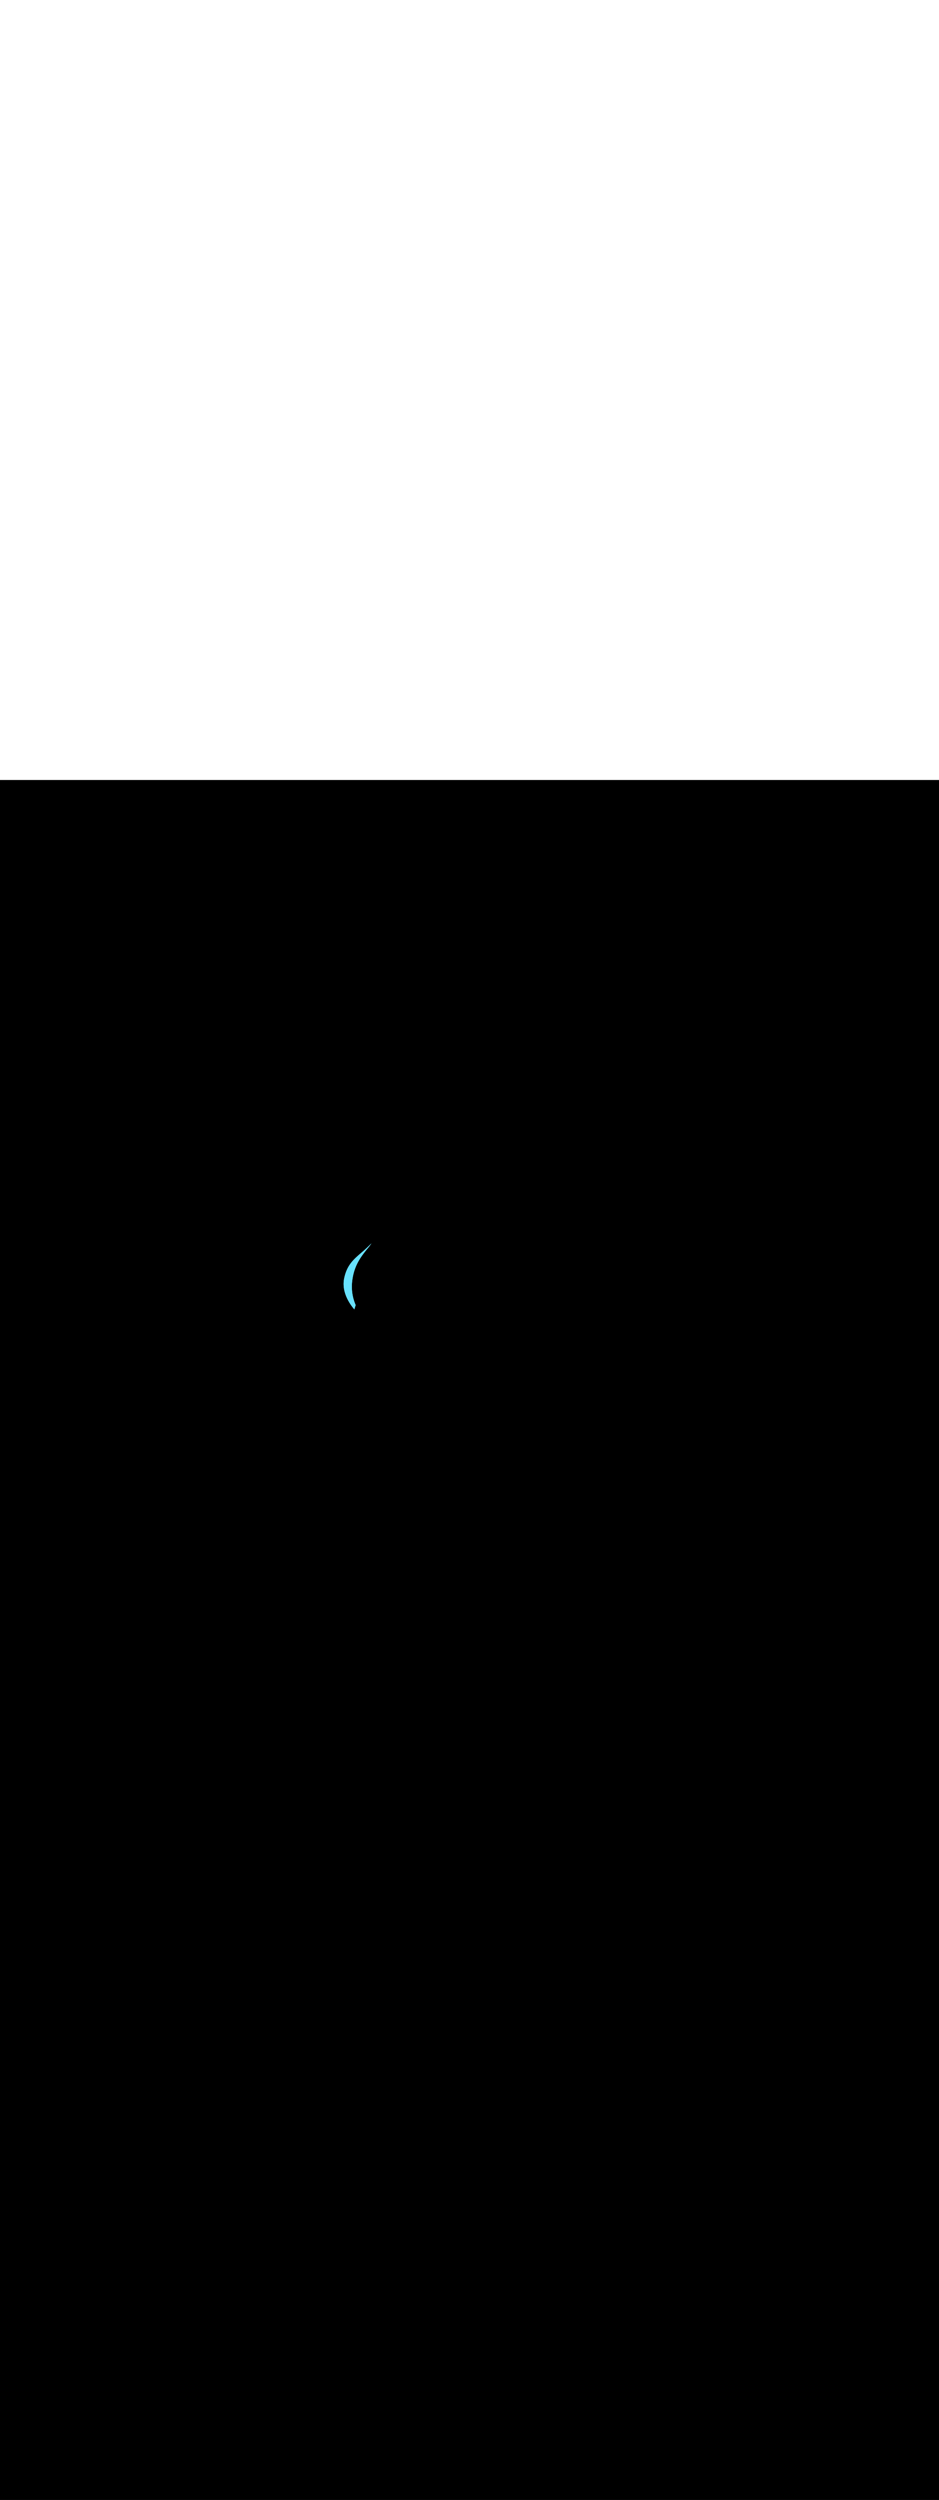 <ns0:svg xmlns:ns0="http://www.w3.org/2000/svg" version="1.1" id="Layer_1" x="0px" y="0px" viewBox="0 0 500 500" style="width: 188px;" xml:space="preserve" data-imageid="moscow-46" imageName="Moscow" class="illustrations_image"><ns0:rect x="0" y="0" width="100%" height="100%" fill="black" /><ns0:g id="highlighted-segment"><ns0:style type="text/css" style="" /><ns0:style type="text/css" style="">
	.st0_moscow-46{fill:#FFFFFF;}
	.st1_moscow-46{fill:#231F20;}
	.st2_moscow-46{fill:#68E1FD;}
	.st3_moscow-46{fill:#D1D3D4;}
</ns0:style><ns0:path class="st2_moscow-46 targetColor" d="M 183.58 263.762 L 183.529 263.962 L 183.478 264.165 L 183.429 264.371 L 183.381 264.579 L 183.335 264.789 L 183.289 265.003 L 183.241 265.236 L 183.197 265.467 L 183.158 265.697 L 183.122 265.926 L 183.09 266.155 L 183.062 266.383 L 183.037 266.611 L 183.016 266.837 L 182.999 267.064 L 182.986 267.289 L 182.976 267.514 L 182.969 267.738 L 182.966 267.962 L 182.966 268.184 L 182.969 268.406 L 182.976 268.627 L 182.986 268.847 L 182.999 269.067 L 183.015 269.286 L 183.034 269.503 L 183.056 269.72 L 183.081 269.936 L 183.109 270.152 L 183.139 270.366 L 183.173 270.579 L 183.209 270.791 L 183.247 271.003 L 183.289 271.213 L 183.332 271.423 L 183.378 271.631 L 183.427 271.838 L 183.478 272.044 L 183.531 272.249 L 183.587 272.453 L 183.645 272.656 L 183.704 272.858 L 183.766 273.058 L 183.83 273.257 L 183.896 273.455 L 183.964 273.652 L 184.034 273.847 L 184.105 274.042 L 184.178 274.234 L 184.253 274.426 L 184.329 274.616 L 184.408 274.805 L 184.487 274.992 L 184.568 275.178 L 184.65 275.363 L 184.734 275.546 L 184.819 275.727 L 184.905 275.907 L 184.993 276.086 L 185.081 276.263 L 185.171 276.438 L 185.262 276.612 L 185.353 276.784 L 185.445 276.955 L 185.539 277.123 L 185.633 277.291 L 185.727 277.456 L 185.822 277.62 L 185.918 277.782 L 186.015 277.942 L 186.112 278.1 L 186.209 278.257 L 186.307 278.412 L 186.405 278.564 L 186.503 278.715 L 186.601 278.864 L 186.7 279.012 L 186.798 279.157 L 186.897 279.3 L 186.995 279.441 L 187.093 279.58 L 187.192 279.718 L 187.29 279.853 L 187.387 279.986 L 187.485 280.117 L 187.582 280.245 L 187.678 280.372 L 187.774 280.496 L 187.869 280.619 L 187.964 280.739 L 188.058 280.857 L 188.151 280.972 L 188.244 281.086 L 188.335 281.197 L 188.426 281.305 L 188.515 281.412 L 188.604 281.516 L 188.681 281.605 L 189.383 279.3 L 189.362 279.251 L 189.361 279.248 L 189.296 279.095 L 189.294 279.092 L 189.23 278.938 L 189.229 278.935 L 189.166 278.782 L 189.165 278.779 L 189.103 278.624 L 189.102 278.621 L 189.041 278.467 L 189.04 278.464 L 188.98 278.309 L 188.979 278.306 L 188.92 278.151 L 188.919 278.148 L 188.862 277.992 L 188.86 277.989 L 188.804 277.833 L 188.803 277.83 L 188.747 277.674 L 188.746 277.671 L 188.692 277.514 L 188.691 277.511 L 188.638 277.355 L 188.637 277.351 L 188.585 277.194 L 188.584 277.191 L 188.533 277.034 L 188.531 277.031 L 188.482 276.873 L 188.481 276.87 L 188.432 276.712 L 188.431 276.708 L 188.383 276.55 L 188.382 276.547 L 188.335 276.389 L 188.334 276.385 L 188.289 276.226 L 188.288 276.223 L 188.243 276.064 L 188.243 276.061 L 188.199 275.902 L 188.198 275.898 L 188.156 275.739 L 188.155 275.735 L 188.114 275.575 L 188.113 275.572 L 188.073 275.412 L 188.072 275.409 L 188.033 275.248 L 188.032 275.245 L 187.995 275.084 L 187.994 275.081 L 187.957 274.92 L 187.956 274.917 L 187.921 274.756 L 187.92 274.752 L 187.885 274.591 L 187.885 274.588 L 187.851 274.426 L 187.85 274.423 L 187.818 274.261 L 187.817 274.258 L 187.786 274.096 L 187.786 274.092 L 187.755 273.93 L 187.755 273.927 L 187.726 273.764 L 187.725 273.761 L 187.697 273.598 L 187.697 273.595 L 187.67 273.432 L 187.669 273.429 L 187.644 273.266 L 187.643 273.263 L 187.619 273.099 L 187.618 273.096 L 187.595 272.933 L 187.594 272.929 L 187.572 272.766 L 187.571 272.762 L 187.55 272.599 L 187.55 272.595 L 187.53 272.431 L 187.529 272.428 L 187.51 272.264 L 187.51 272.26 L 187.492 272.096 L 187.492 272.093 L 187.475 271.928 L 187.475 271.925 L 187.459 271.76 L 187.459 271.757 L 187.444 271.592 L 187.444 271.589 L 187.431 271.424 L 187.43 271.421 L 187.418 271.256 L 187.418 271.252 L 187.407 271.087 L 187.407 271.084 L 187.397 270.919 L 187.396 270.915 L 187.388 270.75 L 187.388 270.746 L 187.38 270.581 L 187.38 270.578 L 187.373 270.412 L 187.373 270.409 L 187.368 270.243 L 187.368 270.24 L 187.363 270.074 L 187.363 270.07 L 187.36 269.905 L 187.36 269.901 L 187.358 269.735 L 187.358 269.732 L 187.357 269.566 L 187.357 269.562 L 187.357 269.396 L 187.357 269.393 L 187.359 269.227 L 187.359 269.223 L 187.362 269.057 L 187.362 269.054 L 187.365 268.887 L 187.365 268.884 L 187.37 268.718 L 187.37 268.714 L 187.376 268.548 L 187.377 268.544 L 187.384 268.378 L 187.384 268.374 L 187.392 268.208 L 187.392 268.204 L 187.402 268.038 L 187.402 268.034 L 187.413 267.868 L 187.413 267.864 L 187.425 267.698 L 187.425 267.694 L 187.438 267.528 L 187.438 267.524 L 187.452 267.358 L 187.453 267.354 L 187.468 267.188 L 187.468 267.184 L 187.485 267.018 L 187.485 267.014 L 187.503 266.847 L 187.503 266.848 L 187.503 266.845 L 187.531 266.591 L 187.532 266.588 L 187.561 266.337 L 187.562 266.333 L 187.593 266.084 L 187.594 266.08 L 187.627 265.834 L 187.628 265.83 L 187.662 265.585 L 187.663 265.582 L 187.699 265.34 L 187.7 265.336 L 187.738 265.096 L 187.739 265.092 L 187.778 264.854 L 187.779 264.85 L 187.82 264.615 L 187.821 264.611 L 187.863 264.378 L 187.864 264.374 L 187.908 264.143 L 187.909 264.139 L 187.954 263.91 L 187.955 263.906 L 188.002 263.679 L 188.003 263.675 L 188.052 263.45 L 188.053 263.446 L 188.103 263.223 L 188.103 263.219 L 188.155 262.998 L 188.156 262.994 L 188.209 262.775 L 188.21 262.772 L 188.264 262.555 L 188.265 262.551 L 188.32 262.336 L 188.321 262.332 L 188.378 262.119 L 188.379 262.115 L 188.437 261.904 L 188.438 261.9 L 188.498 261.691 L 188.499 261.687 L 188.559 261.48 L 188.561 261.476 L 188.622 261.271 L 188.624 261.267 L 188.687 261.064 L 188.688 261.06 L 188.752 260.858 L 188.754 260.854 L 188.819 260.655 L 188.82 260.651 L 188.887 260.453 L 188.888 260.449 L 188.956 260.253 L 188.957 260.249 L 189.026 260.054 L 189.028 260.051 L 189.098 259.858 L 189.099 259.854 L 189.17 259.663 L 189.172 259.659 L 189.244 259.47 L 189.245 259.466 L 189.319 259.279 L 189.32 259.275 L 189.394 259.089 L 189.396 259.085 L 189.471 258.901 L 189.472 258.897 L 189.549 258.715 L 189.55 258.711 L 189.627 258.53 L 189.629 258.526 L 189.707 258.347 L 189.708 258.343 L 189.788 258.165 L 189.789 258.162 L 189.869 257.985 L 189.871 257.982 L 189.951 257.807 L 189.953 257.804 L 190.035 257.63 L 190.036 257.627 L 190.119 257.455 L 190.12 257.451 L 190.204 257.281 L 190.205 257.278 L 190.289 257.108 L 190.291 257.105 L 190.376 256.938 L 190.377 256.934 L 190.463 256.768 L 190.465 256.765 L 190.551 256.6 L 190.553 256.597 L 190.64 256.433 L 190.641 256.43 L 190.729 256.268 L 190.731 256.265 L 190.819 256.104 L 190.821 256.101 L 190.91 255.942 L 190.912 255.939 L 191.001 255.78 L 191.003 255.778 L 191.093 255.621 L 191.095 255.618 L 191.186 255.462 L 191.187 255.459 L 191.279 255.305 L 191.281 255.302 L 191.373 255.148 L 191.374 255.146 L 191.467 254.994 L 191.468 254.991 L 191.561 254.84 L 191.563 254.838 L 191.657 254.687 L 191.658 254.685 L 191.752 254.536 L 191.754 254.534 L 191.848 254.386 L 191.85 254.384 L 191.945 254.237 L 191.946 254.235 L 192.041 254.089 L 192.043 254.087 L 192.139 253.942 L 192.14 253.94 L 192.236 253.797 L 192.238 253.795 L 192.334 253.652 L 192.335 253.65 L 192.432 253.509 L 192.434 253.507 L 192.531 253.366 L 192.532 253.364 L 192.629 253.224 L 192.631 253.223 L 192.728 253.084 L 192.73 253.082 L 192.827 252.944 L 192.829 252.942 L 192.927 252.805 L 192.928 252.804 L 193.026 252.668 L 193.027 252.666 L 193.126 252.531 L 193.127 252.529 L 193.226 252.395 L 193.227 252.393 L 193.326 252.26 L 193.327 252.258 L 193.426 252.125 L 193.427 252.124 L 193.526 251.992 L 193.527 251.991 L 193.626 251.859 L 193.627 251.858 L 193.726 251.728 L 193.727 251.726 L 193.826 251.596 L 193.827 251.595 L 193.926 251.466 L 193.927 251.465 L 194.026 251.337 L 194.027 251.336 L 194.126 251.208 L 194.127 251.207 L 194.226 251.079 L 194.226 251.079 L 194.326 250.952 L 194.326 250.951 L 194.425 250.825 L 194.426 250.824 L 194.525 250.699 L 194.525 250.698 L 194.624 250.573 L 194.624 250.573 L 194.723 250.448 L 194.723 250.448 L 194.822 250.324 L 194.822 250.323 L 194.921 250.2 L 195.019 250.076 L 195.117 249.953 L 195.215 249.831 L 195.312 249.709 L 195.41 249.588 L 195.416 249.58 L 195.446 249.544 L 195.476 249.507 L 195.506 249.471 L 195.536 249.435 L 195.566 249.399 L 195.596 249.363 L 195.626 249.327 L 195.656 249.292 L 195.685 249.256 L 195.715 249.22 L 195.744 249.185 L 195.774 249.149 L 195.803 249.114 L 195.832 249.078 L 195.861 249.043 L 195.89 249.007 L 195.919 248.972 L 195.948 248.937 L 195.977 248.902 L 196.006 248.867 L 196.035 248.832 L 196.063 248.797 L 196.092 248.762 L 196.12 248.727 L 196.149 248.692 L 196.177 248.657 L 196.205 248.622 L 196.233 248.587 L 196.261 248.553 L 196.289 248.518 L 196.317 248.483 L 196.345 248.449 L 196.372 248.414 L 196.4 248.379 L 196.427 248.345 L 196.455 248.31 L 196.482 248.276 L 196.509 248.242 L 196.536 248.207 L 196.563 248.173 L 196.59 248.138 L 196.617 248.104 L 196.643 248.07 L 196.67 248.035 L 196.697 248.001 L 196.723 247.967 L 196.749 247.933 L 196.775 247.899 L 196.802 247.864 L 196.828 247.83 L 196.853 247.796 L 196.879 247.762 L 196.905 247.728 L 196.931 247.694 L 196.956 247.659 L 196.981 247.625 L 197.007 247.591 L 197.032 247.557 L 197.057 247.523 L 197.082 247.489 L 197.107 247.455 L 197.132 247.421 L 197.156 247.387 L 197.181 247.352 L 197.205 247.318 L 197.23 247.284 L 197.254 247.25 L 197.278 247.216 L 197.302 247.182 L 197.326 247.148 L 197.35 247.114 L 197.373 247.079 L 197.397 247.045 L 197.42 247.011 L 197.444 246.977 L 197.467 246.943 L 197.49 246.908 L 197.513 246.874 L 197.536 246.84 L 197.559 246.805 L 197.581 246.771 L 197.604 246.737 L 197.626 246.702 L 197.648 246.668 L 197.671 246.634 L 197.693 246.599 L 197.714 246.565 L 197.736 246.53 L 197.758 246.496 L 197.78 246.461 L 197.782 246.456 L 197.728 246.512 L 197.728 246.512 L 197.669 246.572 L 197.669 246.572 L 197.61 246.632 L 197.61 246.632 L 197.551 246.692 L 197.55 246.692 L 197.492 246.752 L 197.491 246.752 L 197.433 246.811 L 197.432 246.812 L 197.373 246.871 L 197.373 246.871 L 197.314 246.93 L 197.314 246.931 L 197.255 246.99 L 197.254 246.99 L 197.195 247.049 L 197.195 247.05 L 197.136 247.109 L 197.135 247.109 L 197.076 247.168 L 197.076 247.169 L 197.016 247.228 L 197.016 247.228 L 196.957 247.287 L 196.956 247.287 L 196.897 247.346 L 196.897 247.346 L 196.837 247.405 L 196.837 247.405 L 196.777 247.464 L 196.777 247.464 L 196.717 247.523 L 196.717 247.523 L 196.657 247.582 L 196.657 247.582 L 196.597 247.641 L 196.597 247.641 L 196.537 247.7 L 196.537 247.7 L 196.477 247.758 L 196.477 247.759 L 196.417 247.817 L 196.416 247.817 L 196.356 247.876 L 196.356 247.876 L 196.296 247.934 L 196.296 247.935 L 196.236 247.993 L 196.235 247.993 L 196.175 248.051 L 196.175 248.051 L 196.115 248.109 L 196.114 248.11 L 196.054 248.168 L 196.054 248.168 L 195.993 248.226 L 195.993 248.226 L 195.933 248.284 L 195.932 248.285 L 195.872 248.342 L 195.871 248.343 L 195.811 248.4 L 195.811 248.401 L 195.75 248.458 L 195.75 248.459 L 195.689 248.516 L 195.689 248.517 L 195.628 248.574 L 195.628 248.575 L 195.567 248.632 L 195.567 248.632 L 195.506 248.69 L 195.505 248.69 L 195.445 248.747 L 195.444 248.748 L 195.383 248.805 L 195.383 248.805 L 195.322 248.863 L 195.322 248.863 L 195.26 248.92 L 195.26 248.92 L 195.199 248.978 L 195.199 248.978 L 195.137 249.035 L 195.137 249.035 L 195.076 249.092 L 195.075 249.093 L 195.014 249.149 L 195.014 249.15 L 194.952 249.207 L 194.952 249.207 L 194.891 249.264 L 194.89 249.264 L 194.829 249.321 L 194.828 249.321 L 194.767 249.378 L 194.767 249.378 L 194.705 249.435 L 194.705 249.435 L 194.643 249.492 L 194.643 249.492 L 194.581 249.549 L 194.58 249.549 L 194.519 249.605 L 194.518 249.606 L 194.457 249.662 L 194.456 249.662 L 194.394 249.719 L 194.394 249.719 L 194.332 249.775 L 194.332 249.776 L 194.27 249.832 L 194.269 249.832 L 194.207 249.888 L 194.207 249.889 L 194.145 249.945 L 194.144 249.945 L 194.082 250.001 L 194.082 250.001 L 194.019 250.057 L 194.019 250.058 L 193.957 250.113 L 193.956 250.114 L 193.894 250.17 L 193.893 250.17 L 193.831 250.226 L 193.831 250.226 L 193.768 250.282 L 193.768 250.282 L 193.705 250.338 L 193.705 250.338 L 193.642 250.393 L 193.642 250.394 L 193.579 250.449 L 193.579 250.45 L 193.516 250.505 L 193.516 250.505 L 193.453 250.561 L 193.452 250.561 L 193.389 250.616 L 193.389 250.617 L 193.326 250.672 L 193.326 250.672 L 193.263 250.728 L 193.262 250.728 L 193.199 250.783 L 193.199 250.783 L 193.136 250.838 L 193.135 250.839 L 193.072 250.894 L 193.072 250.894 L 193.009 250.949 L 193.008 250.949 L 192.945 251.004 L 192.945 251.005 L 192.881 251.059 L 192.881 251.06 L 192.817 251.115 L 192.817 251.115 L 192.754 251.17 L 192.753 251.17 L 192.69 251.225 L 192.689 251.225 L 192.626 251.279 L 192.496 251.391 L 192.366 251.503 L 192.237 251.614 L 192.108 251.725 L 191.98 251.835 L 191.852 251.946 L 191.725 252.056 L 191.598 252.166 L 191.471 252.275 L 191.345 252.385 L 191.22 252.494 L 191.095 252.603 L 190.971 252.712 L 190.848 252.822 L 190.724 252.931 L 190.602 253.04 L 190.48 253.149 L 190.359 253.258 L 190.238 253.367 L 190.118 253.477 L 189.999 253.586 L 189.88 253.696 L 189.762 253.806 L 189.644 253.916 L 189.527 254.027 L 189.411 254.137 L 189.296 254.248 L 189.181 254.36 L 189.067 254.472 L 188.953 254.584 L 188.841 254.696 L 188.729 254.809 L 188.617 254.923 L 188.507 255.037 L 188.397 255.152 L 188.288 255.267 L 188.18 255.383 L 188.073 255.499 L 187.966 255.616 L 187.86 255.734 L 187.755 255.852 L 187.651 255.972 L 187.548 256.092 L 187.445 256.213 L 187.343 256.334 L 187.242 256.457 L 187.142 256.58 L 187.043 256.705 L 186.945 256.83 L 186.847 256.956 L 186.751 257.084 L 186.655 257.212 L 186.56 257.341 L 186.466 257.472 L 186.373 257.604 L 186.281 257.737 L 186.189 257.871 L 186.099 258.006 L 186.01 258.143 L 185.921 258.28 L 185.834 258.42 L 185.747 258.56 L 185.662 258.702 L 185.577 258.845 L 185.493 258.99 L 185.411 259.137 L 185.329 259.284 L 185.248 259.434 L 185.168 259.585 L 185.09 259.737 L 185.012 259.891 L 184.935 260.047 L 184.86 260.205 L 184.785 260.364 L 184.712 260.525 L 184.639 260.688 L 184.568 260.852 L 184.498 261.019 L 184.429 261.187 L 184.361 261.358 L 184.294 261.53 L 184.228 261.704 L 184.163 261.881 L 184.1 262.059 L 184.037 262.239 L 183.976 262.422 L 183.916 262.607 L 183.857 262.794 L 183.799 262.983 L 183.743 263.174 L 183.687 263.368 L 183.633 263.564 L 183.58 263.762 Z" style="fill: rgb(104, 225, 253)" id="element_338" /><ns0:path class="st2_moscow-46 targetColor" d="M 183.58 263.762 L 183.529 263.962 L 183.478 264.165 L 183.429 264.371 L 183.381 264.579 L 183.335 264.789 L 183.289 265.003 L 183.241 265.236 L 183.197 265.467 L 183.158 265.697 L 183.122 265.926 L 183.09 266.155 L 183.062 266.383 L 183.037 266.611 L 183.016 266.837 L 182.999 267.064 L 182.986 267.289 L 182.976 267.514 L 182.969 267.738 L 182.966 267.962 L 182.966 268.184 L 182.969 268.406 L 182.976 268.627 L 182.986 268.847 L 182.999 269.067 L 183.015 269.286 L 183.034 269.503 L 183.056 269.72 L 183.081 269.936 L 183.109 270.152 L 183.139 270.366 L 183.173 270.579 L 183.209 270.791 L 183.247 271.003 L 183.289 271.213 L 183.332 271.423 L 183.378 271.631 L 183.427 271.838 L 183.478 272.044 L 183.531 272.249 L 183.587 272.453 L 183.645 272.656 L 183.704 272.858 L 183.766 273.058 L 183.83 273.257 L 183.896 273.455 L 183.964 273.652 L 184.034 273.847 L 184.105 274.042 L 184.178 274.234 L 184.253 274.426 L 184.329 274.616 L 184.408 274.805 L 184.487 274.992 L 184.568 275.178 L 184.65 275.363 L 184.734 275.546 L 184.819 275.727 L 184.905 275.907 L 184.993 276.086 L 185.081 276.263 L 185.171 276.438 L 185.262 276.612 L 185.353 276.784 L 185.445 276.955 L 185.539 277.123 L 185.633 277.291 L 185.727 277.456 L 185.822 277.62 L 185.918 277.782 L 186.015 277.942 L 186.112 278.1 L 186.209 278.257 L 186.307 278.412 L 186.405 278.564 L 186.503 278.715 L 186.601 278.864 L 186.7 279.012 L 186.798 279.157 L 186.897 279.3 L 186.995 279.441 L 187.093 279.58 L 187.192 279.718 L 187.29 279.853 L 187.387 279.986 L 187.485 280.117 L 187.582 280.245 L 187.678 280.372 L 187.774 280.496 L 187.869 280.619 L 187.964 280.739 L 188.058 280.857 L 188.151 280.972 L 188.244 281.086 L 188.335 281.197 L 188.426 281.305 L 188.515 281.412 L 188.604 281.516 L 188.681 281.605 L 189.383 279.3 L 189.362 279.251 L 189.361 279.248 L 189.296 279.095 L 189.294 279.092 L 189.23 278.938 L 189.229 278.935 L 189.166 278.782 L 189.165 278.779 L 189.103 278.624 L 189.102 278.621 L 189.041 278.467 L 189.04 278.464 L 188.98 278.309 L 188.979 278.306 L 188.92 278.151 L 188.919 278.148 L 188.862 277.992 L 188.86 277.989 L 188.804 277.833 L 188.803 277.83 L 188.747 277.674 L 188.746 277.671 L 188.692 277.514 L 188.691 277.511 L 188.638 277.355 L 188.637 277.351 L 188.585 277.194 L 188.584 277.191 L 188.533 277.034 L 188.531 277.031 L 188.482 276.873 L 188.481 276.87 L 188.432 276.712 L 188.431 276.708 L 188.383 276.55 L 188.382 276.547 L 188.335 276.389 L 188.334 276.385 L 188.289 276.226 L 188.288 276.223 L 188.243 276.064 L 188.243 276.061 L 188.199 275.902 L 188.198 275.898 L 188.156 275.739 L 188.155 275.735 L 188.114 275.575 L 188.113 275.572 L 188.073 275.412 L 188.072 275.409 L 188.033 275.248 L 188.032 275.245 L 187.995 275.084 L 187.994 275.081 L 187.957 274.92 L 187.956 274.917 L 187.921 274.756 L 187.92 274.752 L 187.885 274.591 L 187.885 274.588 L 187.851 274.426 L 187.85 274.423 L 187.818 274.261 L 187.817 274.258 L 187.786 274.096 L 187.786 274.092 L 187.755 273.93 L 187.755 273.927 L 187.726 273.764 L 187.725 273.761 L 187.697 273.598 L 187.697 273.595 L 187.67 273.432 L 187.669 273.429 L 187.644 273.266 L 187.643 273.263 L 187.619 273.099 L 187.618 273.096 L 187.595 272.933 L 187.594 272.929 L 187.572 272.766 L 187.571 272.762 L 187.55 272.599 L 187.55 272.595 L 187.53 272.431 L 187.529 272.428 L 187.51 272.264 L 187.51 272.26 L 187.492 272.096 L 187.492 272.093 L 187.475 271.928 L 187.475 271.925 L 187.459 271.76 L 187.459 271.757 L 187.444 271.592 L 187.444 271.589 L 187.431 271.424 L 187.43 271.421 L 187.418 271.256 L 187.418 271.252 L 187.407 271.087 L 187.407 271.084 L 187.397 270.919 L 187.396 270.915 L 187.388 270.75 L 187.388 270.746 L 187.38 270.581 L 187.38 270.578 L 187.373 270.412 L 187.373 270.409 L 187.368 270.243 L 187.368 270.24 L 187.363 270.074 L 187.363 270.07 L 187.36 269.905 L 187.36 269.901 L 187.358 269.735 L 187.358 269.732 L 187.357 269.566 L 187.357 269.562 L 187.357 269.396 L 187.357 269.393 L 187.359 269.227 L 187.359 269.223 L 187.362 269.057 L 187.362 269.054 L 187.365 268.887 L 187.365 268.884 L 187.37 268.718 L 187.37 268.714 L 187.376 268.548 L 187.377 268.544 L 187.384 268.378 L 187.384 268.374 L 187.392 268.208 L 187.392 268.204 L 187.402 268.038 L 187.402 268.034 L 187.413 267.868 L 187.413 267.864 L 187.425 267.698 L 187.425 267.694 L 187.438 267.528 L 187.438 267.524 L 187.452 267.358 L 187.453 267.354 L 187.468 267.188 L 187.468 267.184 L 187.485 267.018 L 187.485 267.014 L 187.503 266.847 L 187.503 266.848 L 187.503 266.845 L 187.531 266.591 L 187.532 266.588 L 187.561 266.337 L 187.562 266.333 L 187.593 266.084 L 187.594 266.08 L 187.627 265.834 L 187.628 265.83 L 187.662 265.585 L 187.663 265.582 L 187.699 265.34 L 187.7 265.336 L 187.738 265.096 L 187.739 265.092 L 187.778 264.854 L 187.779 264.85 L 187.82 264.615 L 187.821 264.611 L 187.863 264.378 L 187.864 264.374 L 187.908 264.143 L 187.909 264.139 L 187.954 263.91 L 187.955 263.906 L 188.002 263.679 L 188.003 263.675 L 188.052 263.45 L 188.053 263.446 L 188.103 263.223 L 188.103 263.219 L 188.155 262.998 L 188.156 262.994 L 188.209 262.775 L 188.21 262.772 L 188.264 262.555 L 188.265 262.551 L 188.32 262.336 L 188.321 262.332 L 188.378 262.119 L 188.379 262.115 L 188.437 261.904 L 188.438 261.9 L 188.498 261.691 L 188.499 261.687 L 188.559 261.48 L 188.561 261.476 L 188.622 261.271 L 188.624 261.267 L 188.687 261.064 L 188.688 261.06 L 188.752 260.858 L 188.754 260.854 L 188.819 260.655 L 188.82 260.651 L 188.887 260.453 L 188.888 260.449 L 188.956 260.253 L 188.957 260.249 L 189.026 260.054 L 189.028 260.051 L 189.098 259.858 L 189.099 259.854 L 189.17 259.663 L 189.172 259.659 L 189.244 259.47 L 189.245 259.466 L 189.319 259.279 L 189.32 259.275 L 189.394 259.089 L 189.396 259.085 L 189.471 258.901 L 189.472 258.897 L 189.549 258.715 L 189.55 258.711 L 189.627 258.53 L 189.629 258.526 L 189.707 258.347 L 189.708 258.343 L 189.788 258.165 L 189.789 258.162 L 189.869 257.985 L 189.871 257.982 L 189.951 257.807 L 189.953 257.804 L 190.035 257.63 L 190.036 257.627 L 190.119 257.455 L 190.12 257.451 L 190.204 257.281 L 190.205 257.278 L 190.289 257.108 L 190.291 257.105 L 190.376 256.938 L 190.377 256.934 L 190.463 256.768 L 190.465 256.765 L 190.551 256.6 L 190.553 256.597 L 190.64 256.433 L 190.641 256.43 L 190.729 256.268 L 190.731 256.265 L 190.819 256.104 L 190.821 256.101 L 190.91 255.942 L 190.912 255.939 L 191.001 255.78 L 191.003 255.778 L 191.093 255.621 L 191.095 255.618 L 191.186 255.462 L 191.187 255.459 L 191.279 255.305 L 191.281 255.302 L 191.373 255.148 L 191.374 255.146 L 191.467 254.994 L 191.468 254.991 L 191.561 254.84 L 191.563 254.838 L 191.657 254.687 L 191.658 254.685 L 191.752 254.536 L 191.754 254.534 L 191.848 254.386 L 191.85 254.384 L 191.945 254.237 L 191.946 254.235 L 192.041 254.089 L 192.043 254.087 L 192.139 253.942 L 192.14 253.94 L 192.236 253.797 L 192.238 253.795 L 192.334 253.652 L 192.335 253.65 L 192.432 253.509 L 192.434 253.507 L 192.531 253.366 L 192.532 253.364 L 192.629 253.224 L 192.631 253.223 L 192.728 253.084 L 192.73 253.082 L 192.827 252.944 L 192.829 252.942 L 192.927 252.805 L 192.928 252.804 L 193.026 252.668 L 193.027 252.666 L 193.126 252.531 L 193.127 252.529 L 193.226 252.395 L 193.227 252.393 L 193.326 252.26 L 193.327 252.258 L 193.426 252.125 L 193.427 252.124 L 193.526 251.992 L 193.527 251.991 L 193.626 251.859 L 193.627 251.858 L 193.726 251.728 L 193.727 251.726 L 193.826 251.596 L 193.827 251.595 L 193.926 251.466 L 193.927 251.465 L 194.026 251.337 L 194.027 251.336 L 194.126 251.208 L 194.127 251.207 L 194.226 251.079 L 194.226 251.079 L 194.326 250.952 L 194.326 250.951 L 194.425 250.825 L 194.426 250.824 L 194.525 250.699 L 194.525 250.698 L 194.624 250.573 L 194.624 250.573 L 194.723 250.448 L 194.723 250.448 L 194.822 250.324 L 194.822 250.323 L 194.921 250.2 L 195.019 250.076 L 195.117 249.953 L 195.215 249.831 L 195.312 249.709 L 195.41 249.588 L 195.416 249.58 L 195.446 249.544 L 195.476 249.507 L 195.506 249.471 L 195.536 249.435 L 195.566 249.399 L 195.596 249.363 L 195.626 249.327 L 195.656 249.292 L 195.685 249.256 L 195.715 249.22 L 195.744 249.185 L 195.774 249.149 L 195.803 249.114 L 195.832 249.078 L 195.861 249.043 L 195.89 249.007 L 195.919 248.972 L 195.948 248.937 L 195.977 248.902 L 196.006 248.867 L 196.035 248.832 L 196.063 248.797 L 196.092 248.762 L 196.12 248.727 L 196.149 248.692 L 196.177 248.657 L 196.205 248.622 L 196.233 248.587 L 196.261 248.553 L 196.289 248.518 L 196.317 248.483 L 196.345 248.449 L 196.372 248.414 L 196.4 248.379 L 196.427 248.345 L 196.455 248.31 L 196.482 248.276 L 196.509 248.242 L 196.536 248.207 L 196.563 248.173 L 196.59 248.138 L 196.617 248.104 L 196.643 248.07 L 196.67 248.035 L 196.697 248.001 L 196.723 247.967 L 196.749 247.933 L 196.775 247.899 L 196.802 247.864 L 196.828 247.83 L 196.853 247.796 L 196.879 247.762 L 196.905 247.728 L 196.931 247.694 L 196.956 247.659 L 196.981 247.625 L 197.007 247.591 L 197.032 247.557 L 197.057 247.523 L 197.082 247.489 L 197.107 247.455 L 197.132 247.421 L 197.156 247.387 L 197.181 247.352 L 197.205 247.318 L 197.23 247.284 L 197.254 247.25 L 197.278 247.216 L 197.302 247.182 L 197.326 247.148 L 197.35 247.114 L 197.373 247.079 L 197.397 247.045 L 197.42 247.011 L 197.444 246.977 L 197.467 246.943 L 197.49 246.908 L 197.513 246.874 L 197.536 246.84 L 197.559 246.805 L 197.581 246.771 L 197.604 246.737 L 197.626 246.702 L 197.648 246.668 L 197.671 246.634 L 197.693 246.599 L 197.714 246.565 L 197.736 246.53 L 197.758 246.496 L 197.78 246.461 L 197.782 246.456 L 197.728 246.512 L 197.728 246.512 L 197.669 246.572 L 197.669 246.572 L 197.61 246.632 L 197.61 246.632 L 197.551 246.692 L 197.55 246.692 L 197.492 246.752 L 197.491 246.752 L 197.433 246.811 L 197.432 246.812 L 197.373 246.871 L 197.373 246.871 L 197.314 246.93 L 197.314 246.931 L 197.255 246.99 L 197.254 246.99 L 197.195 247.049 L 197.195 247.05 L 197.136 247.109 L 197.135 247.109 L 197.076 247.168 L 197.076 247.169 L 197.016 247.228 L 197.016 247.228 L 196.957 247.287 L 196.956 247.287 L 196.897 247.346 L 196.897 247.346 L 196.837 247.405 L 196.837 247.405 L 196.777 247.464 L 196.777 247.464 L 196.717 247.523 L 196.717 247.523 L 196.657 247.582 L 196.657 247.582 L 196.597 247.641 L 196.597 247.641 L 196.537 247.7 L 196.537 247.7 L 196.477 247.758 L 196.477 247.759 L 196.417 247.817 L 196.416 247.817 L 196.356 247.876 L 196.356 247.876 L 196.296 247.934 L 196.296 247.935 L 196.236 247.993 L 196.235 247.993 L 196.175 248.051 L 196.175 248.051 L 196.115 248.109 L 196.114 248.11 L 196.054 248.168 L 196.054 248.168 L 195.993 248.226 L 195.993 248.226 L 195.933 248.284 L 195.932 248.285 L 195.872 248.342 L 195.871 248.343 L 195.811 248.4 L 195.811 248.401 L 195.75 248.458 L 195.75 248.459 L 195.689 248.516 L 195.689 248.517 L 195.628 248.574 L 195.628 248.575 L 195.567 248.632 L 195.567 248.632 L 195.506 248.69 L 195.505 248.69 L 195.445 248.747 L 195.444 248.748 L 195.383 248.805 L 195.383 248.805 L 195.322 248.863 L 195.322 248.863 L 195.26 248.92 L 195.26 248.92 L 195.199 248.978 L 195.199 248.978 L 195.137 249.035 L 195.137 249.035 L 195.076 249.092 L 195.075 249.093 L 195.014 249.149 L 195.014 249.15 L 194.952 249.207 L 194.952 249.207 L 194.891 249.264 L 194.89 249.264 L 194.829 249.321 L 194.828 249.321 L 194.767 249.378 L 194.767 249.378 L 194.705 249.435 L 194.705 249.435 L 194.643 249.492 L 194.643 249.492 L 194.581 249.549 L 194.58 249.549 L 194.519 249.605 L 194.518 249.606 L 194.457 249.662 L 194.456 249.662 L 194.394 249.719 L 194.394 249.719 L 194.332 249.775 L 194.332 249.776 L 194.27 249.832 L 194.269 249.832 L 194.207 249.888 L 194.207 249.889 L 194.145 249.945 L 194.144 249.945 L 194.082 250.001 L 194.082 250.001 L 194.019 250.057 L 194.019 250.058 L 193.957 250.113 L 193.956 250.114 L 193.894 250.17 L 193.893 250.17 L 193.831 250.226 L 193.831 250.226 L 193.768 250.282 L 193.768 250.282 L 193.705 250.338 L 193.705 250.338 L 193.642 250.393 L 193.642 250.394 L 193.579 250.449 L 193.579 250.45 L 193.516 250.505 L 193.516 250.505 L 193.453 250.561 L 193.452 250.561 L 193.389 250.616 L 193.389 250.617 L 193.326 250.672 L 193.326 250.672 L 193.263 250.728 L 193.262 250.728 L 193.199 250.783 L 193.199 250.783 L 193.136 250.838 L 193.135 250.839 L 193.072 250.894 L 193.072 250.894 L 193.009 250.949 L 193.008 250.949 L 192.945 251.004 L 192.945 251.005 L 192.881 251.059 L 192.881 251.06 L 192.817 251.115 L 192.817 251.115 L 192.754 251.17 L 192.753 251.17 L 192.69 251.225 L 192.689 251.225 L 192.626 251.279 L 192.496 251.391 L 192.366 251.503 L 192.237 251.614 L 192.108 251.725 L 191.98 251.835 L 191.852 251.946 L 191.725 252.056 L 191.598 252.166 L 191.471 252.275 L 191.345 252.385 L 191.22 252.494 L 191.095 252.603 L 190.971 252.712 L 190.848 252.822 L 190.724 252.931 L 190.602 253.04 L 190.48 253.149 L 190.359 253.258 L 190.238 253.367 L 190.118 253.477 L 189.999 253.586 L 189.88 253.696 L 189.762 253.806 L 189.644 253.916 L 189.527 254.027 L 189.411 254.137 L 189.296 254.248 L 189.181 254.36 L 189.067 254.472 L 188.953 254.584 L 188.841 254.696 L 188.729 254.809 L 188.617 254.923 L 188.507 255.037 L 188.397 255.152 L 188.288 255.267 L 188.18 255.383 L 188.073 255.499 L 187.966 255.616 L 187.86 255.734 L 187.755 255.852 L 187.651 255.972 L 187.548 256.092 L 187.445 256.213 L 187.343 256.334 L 187.242 256.457 L 187.142 256.58 L 187.043 256.705 L 186.945 256.83 L 186.847 256.956 L 186.751 257.084 L 186.655 257.212 L 186.56 257.341 L 186.466 257.472 L 186.373 257.604 L 186.281 257.737 L 186.189 257.871 L 186.099 258.006 L 186.01 258.143 L 185.921 258.28 L 185.834 258.42 L 185.747 258.56 L 185.662 258.702 L 185.577 258.845 L 185.493 258.99 L 185.411 259.137 L 185.329 259.284 L 185.248 259.434 L 185.168 259.585 L 185.09 259.737 L 185.012 259.891 L 184.935 260.047 L 184.86 260.205 L 184.785 260.364 L 184.712 260.525 L 184.639 260.688 L 184.568 260.852 L 184.498 261.019 L 184.429 261.187 L 184.361 261.358 L 184.294 261.53 L 184.228 261.704 L 184.163 261.881 L 184.1 262.059 L 184.037 262.239 L 183.976 262.422 L 183.916 262.607 L 183.857 262.794 L 183.799 262.983 L 183.743 263.174 L 183.687 263.368 L 183.633 263.564 L 183.58 263.762 Z" style="fill: rgb(104, 225, 253)" id="element_338" /></ns0:g></ns0:svg>